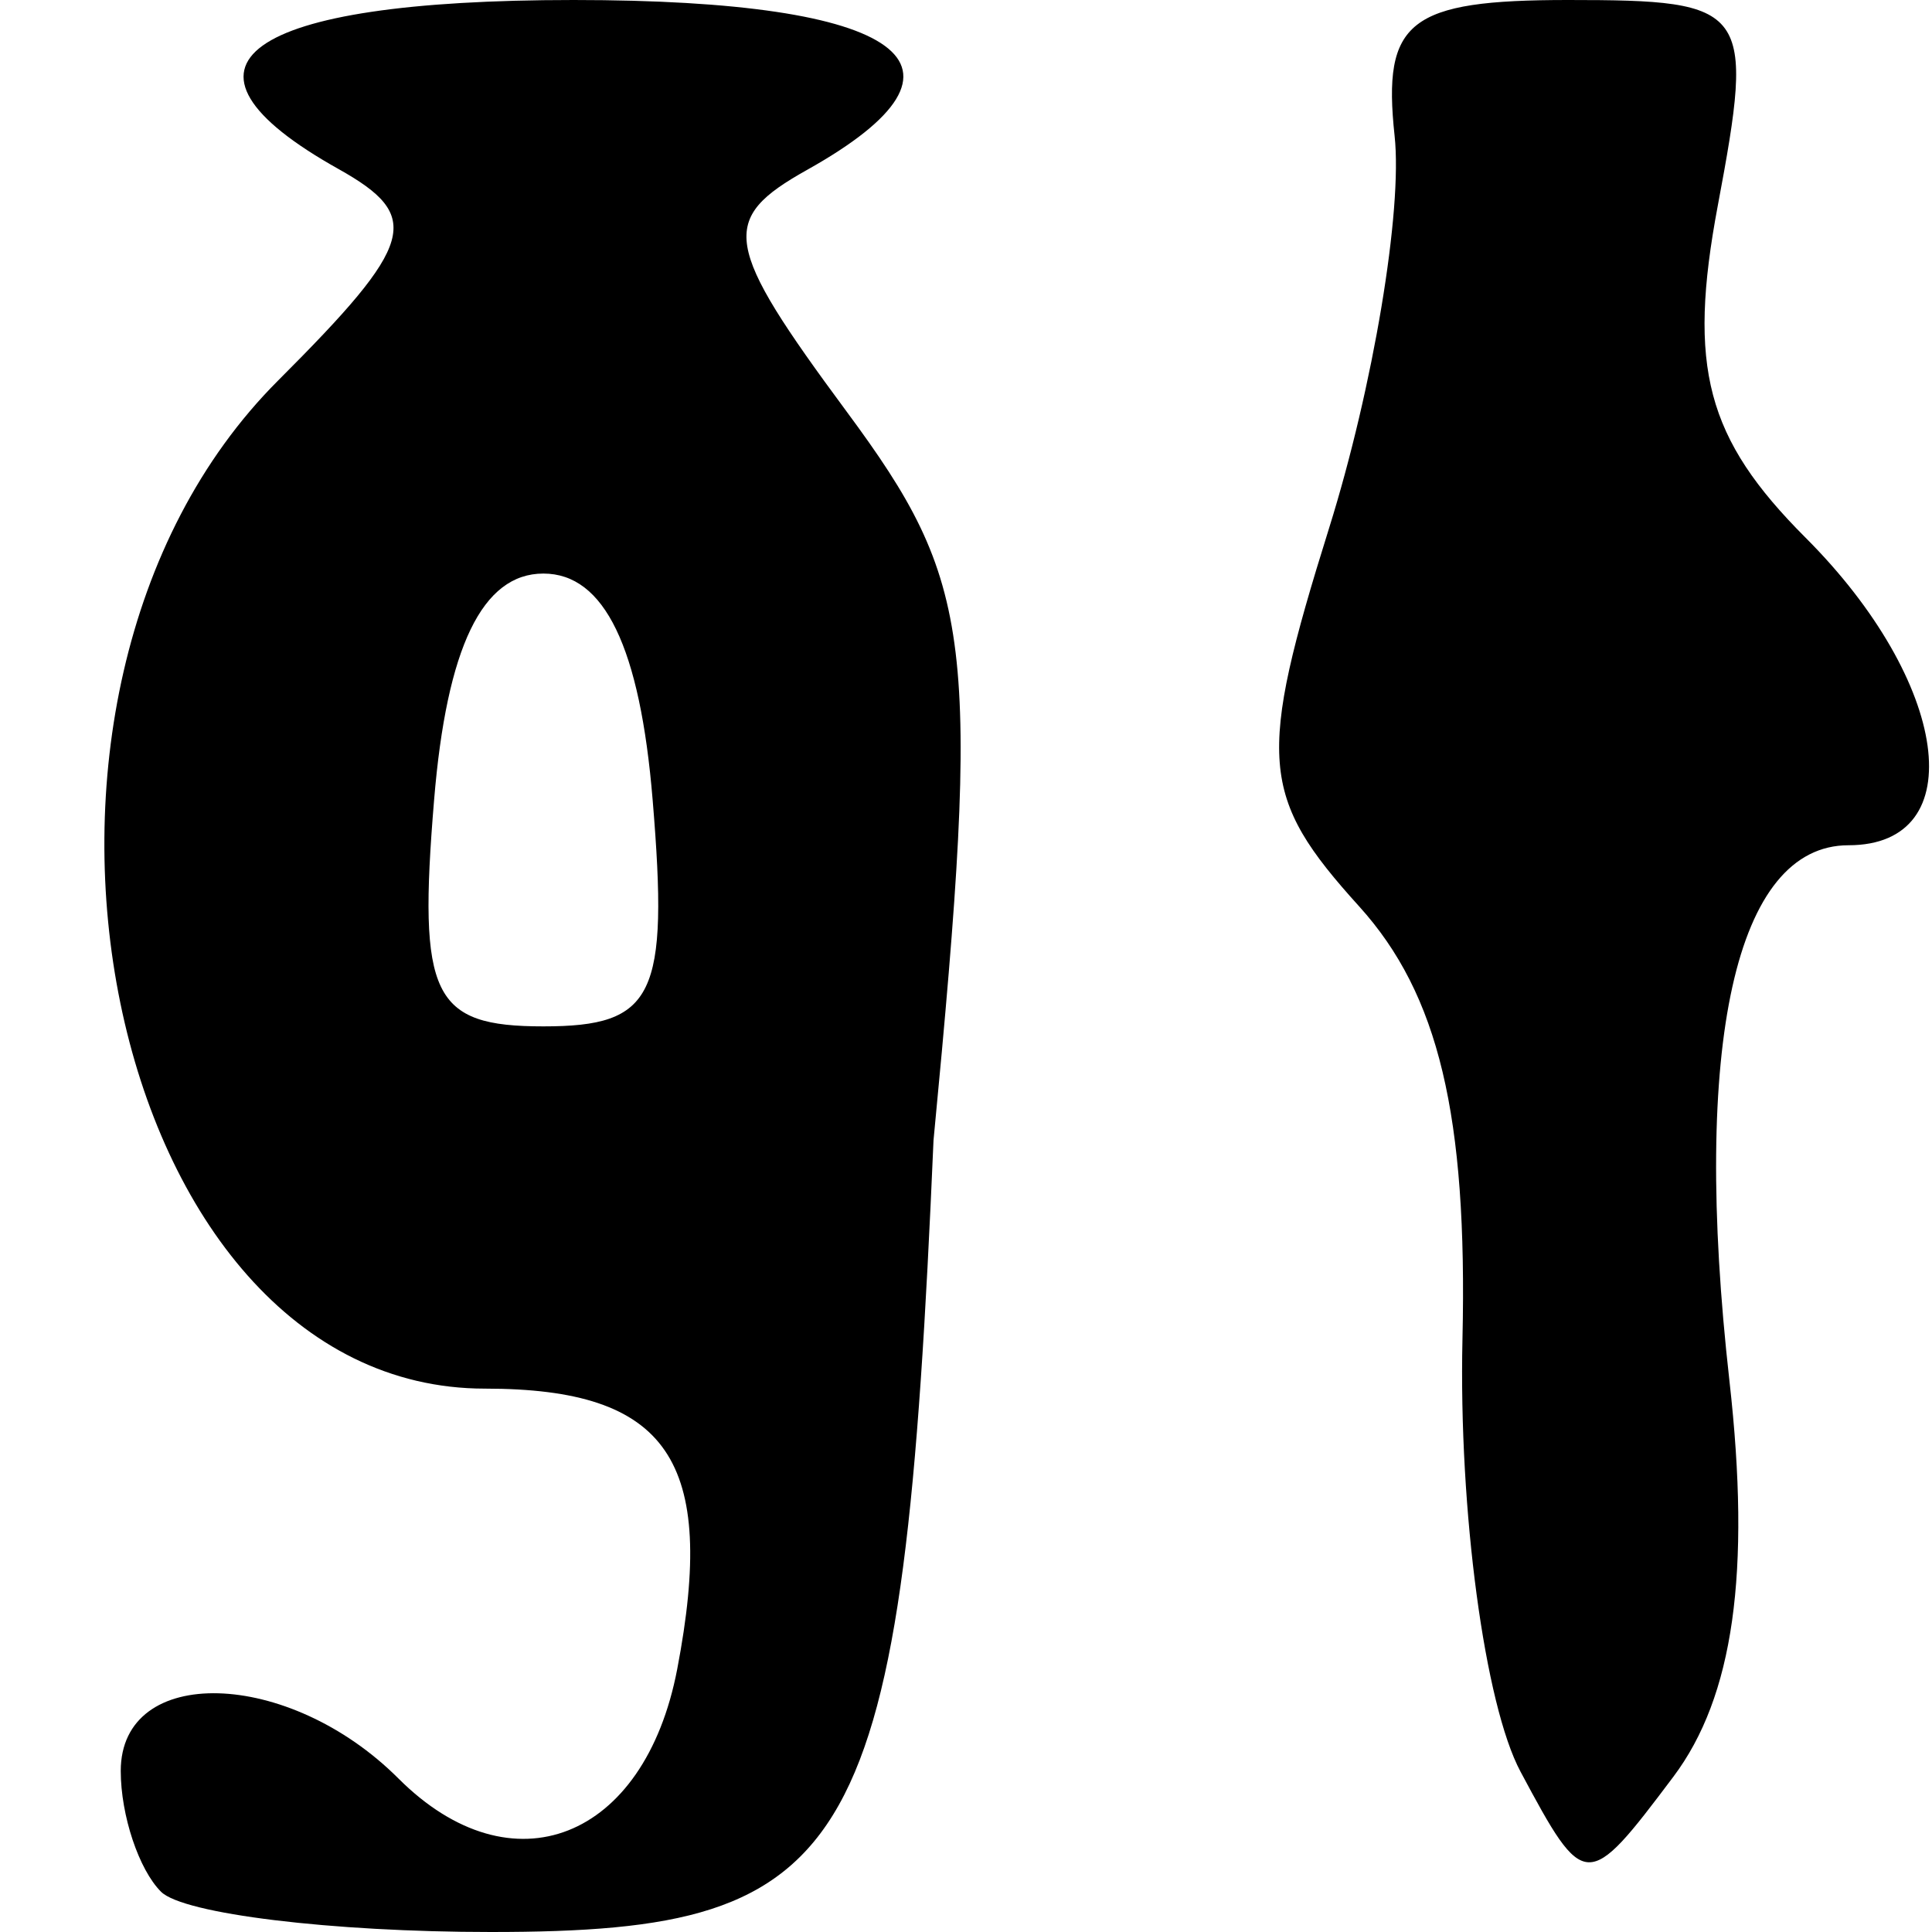 <svg version="1.0" xmlns="http://www.w3.org/2000/svg" height="32" width="32"><path d=" M 2.667,31.333 C 2.3,30.967 2,30.067 2.0,29.333 C 2.0,27.559 4.777,27.634 6.6,29.458 C 8.48,31.337 10.676,30.474 11.217,27.645 C 11.879,24.184 11.067,23.0 8.032,23.0 C 1.728,23.0 -0.625,11.534 4.606,6.303 C 6.881,4.028 7.008,3.584 5.606,2.799 C 2.533,1.08 4.035,0.0 9.5,0.0 C 14.981,0.0 16.466,1.08 13.369,2.813 C 11.905,3.633 11.971,4.042 14.02,6.813 C 16.124,9.659 16.257,10.604 15.462,18.887 C 14.951,30.761 14.234,32.0 8.131,32.0 C 5.493,32.0 3.033,31.7 2.667,31.333 M 10.81,13.25 C 10.601,10.721 10.011,9.5 9.0,9.5 C 7.989,9.5 7.399,10.721 7.19,13.25 C 6.92,16.502 7.161,17.0 9.0,17.0 C 10.839,17.0 11.08,16.502 10.81,13.25 M 25.185,29.345 C 24.591,28.236 24.159,25.013 24.223,22.181 C 24.308,18.476 23.828,16.468 22.513,15.014 C 20.865,13.193 20.816,12.576 22.014,8.747 C 22.744,6.411 23.233,3.488 23.099,2.25 C 22.894,0.346 23.336,3.0063389918083445e-15 25.974,0.0 C 28.978,-3.424295846652624e-15 29.068,0.123 28.452,3.406 C 27.949,6.083 28.261,7.261 29.906,8.906 C 32.292,11.292 32.67,14.0 30.617,14 C 28.747,14 28.016,17.29 28.645,22.872 C 29.003,26.052 28.712,28.104 27.715,29.43 C 26.285,31.332 26.247,31.33 25.185,29.345 Z" /></svg>